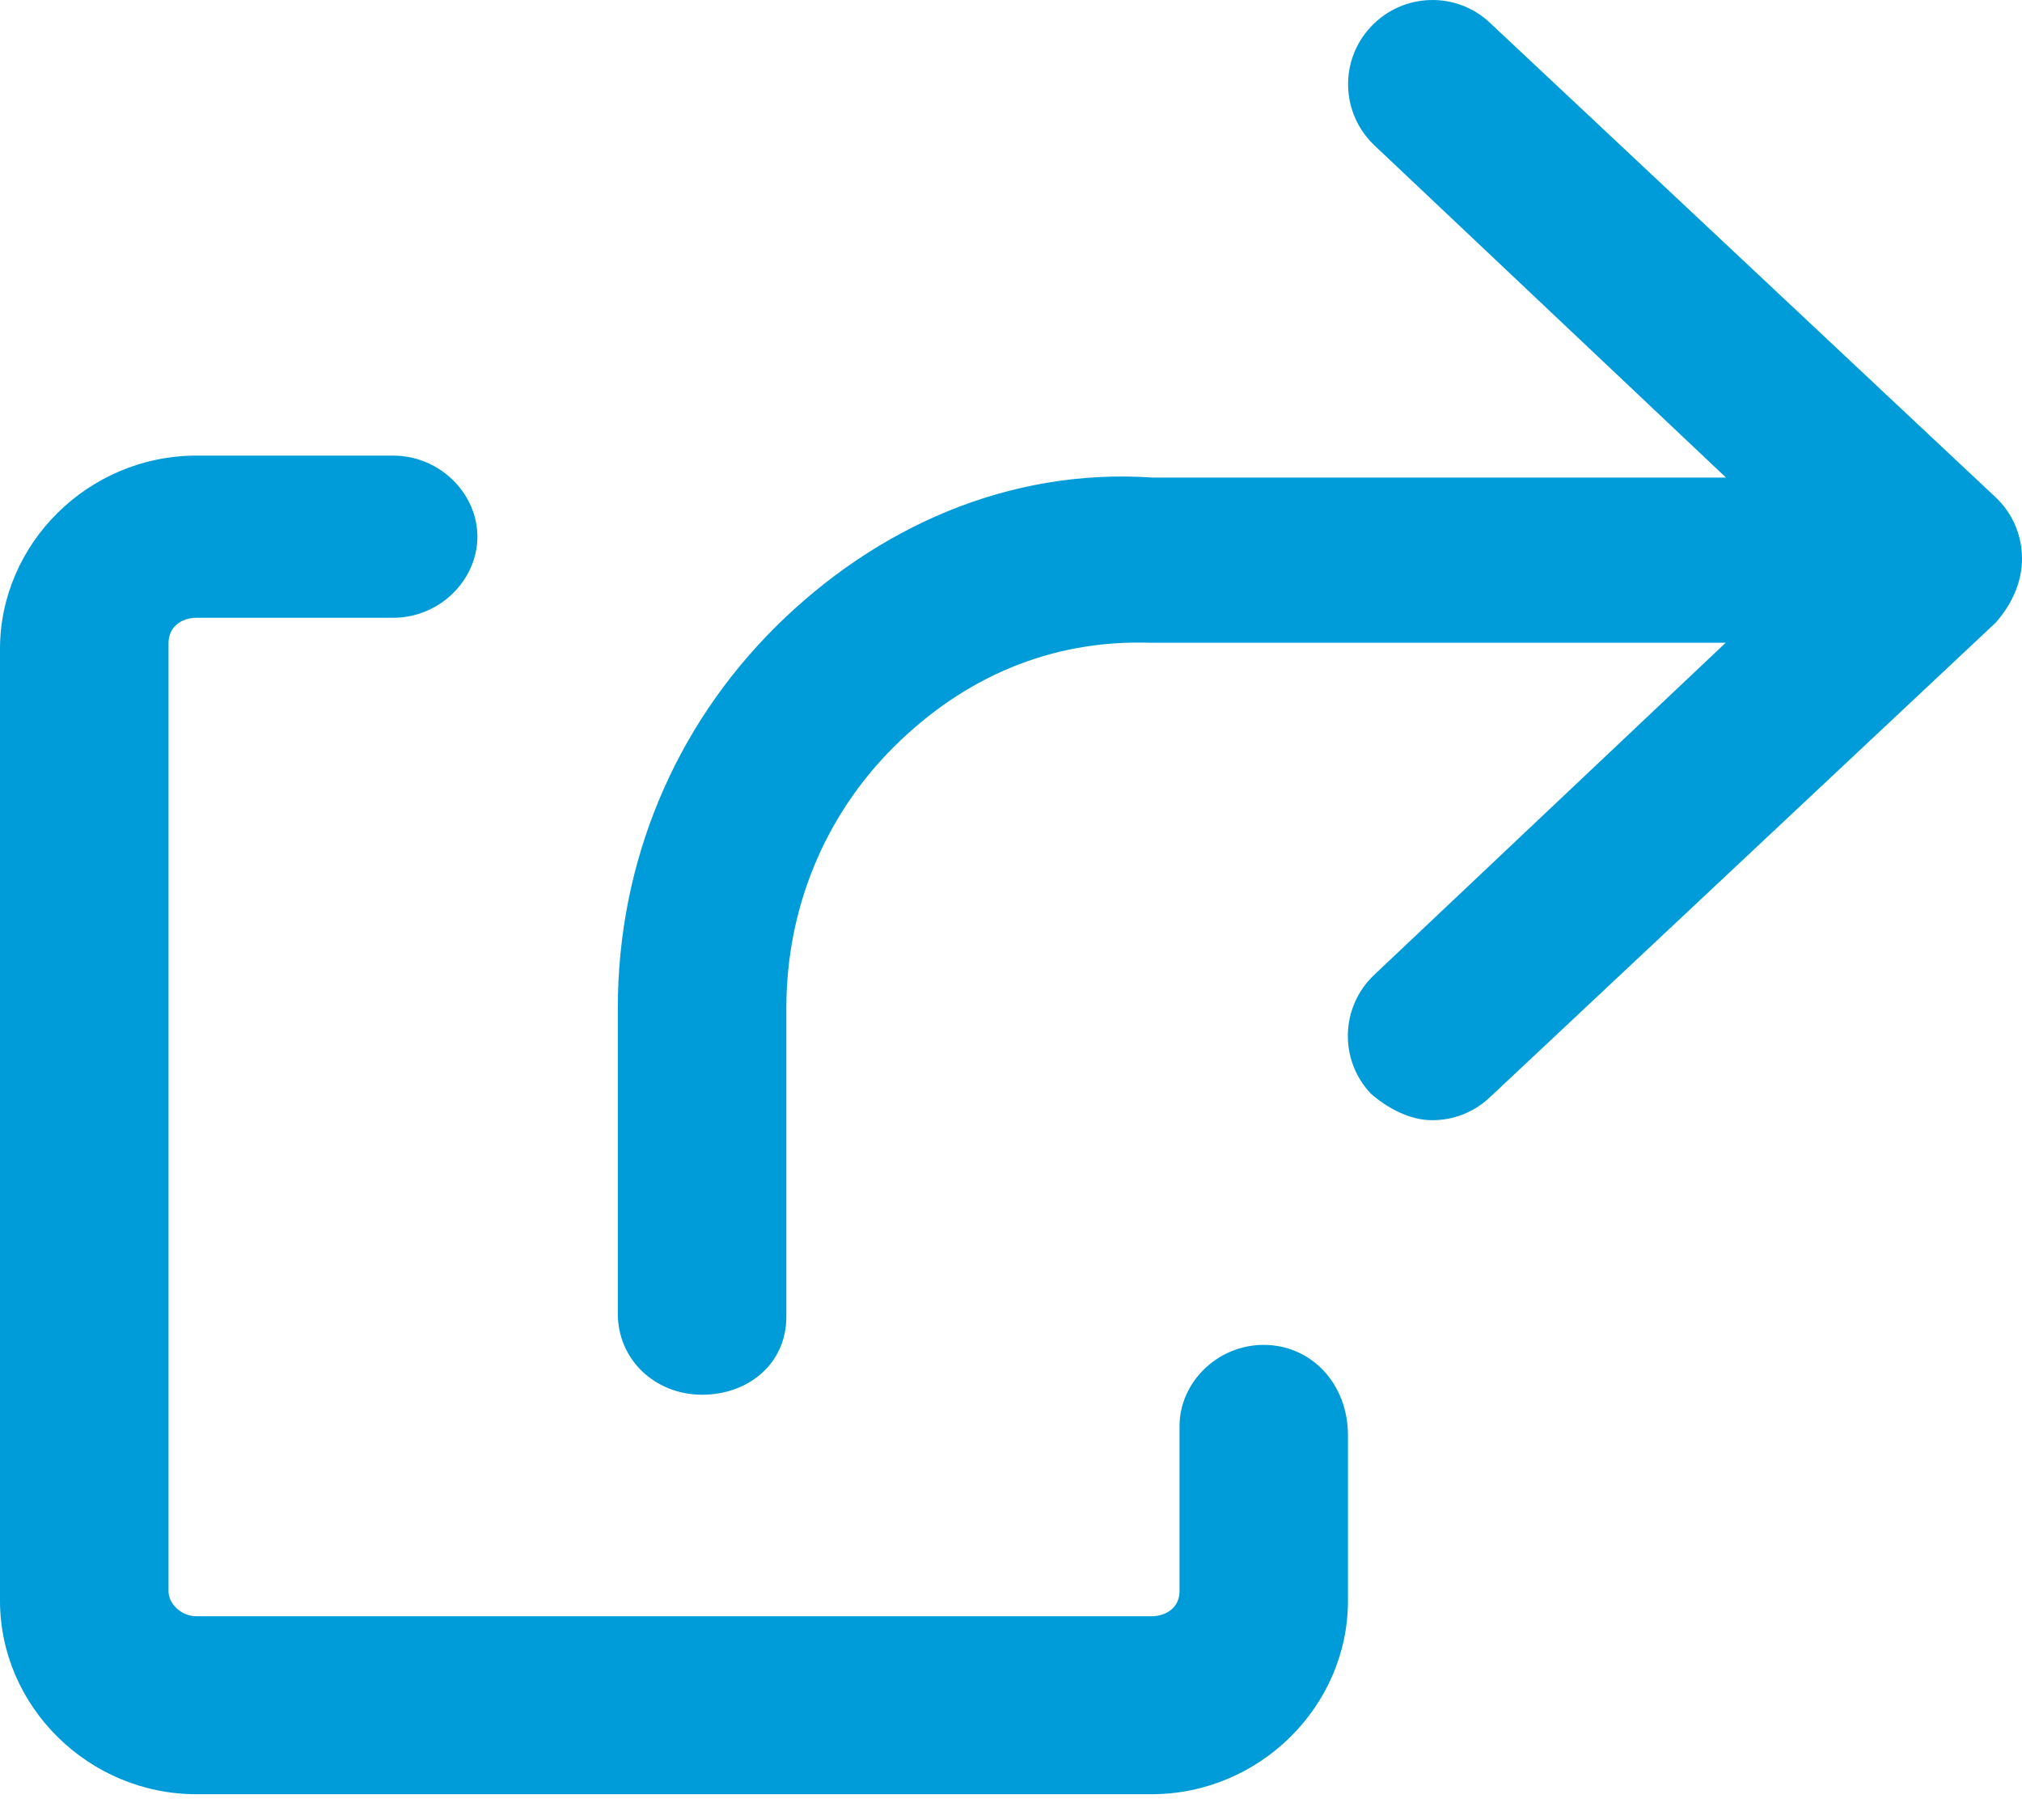 <svg width="20" height="18" viewBox="0 0 20 18" fill="none" xmlns="http://www.w3.org/2000/svg">
<path d="M19.74 4.919L14.74 0.228C14.405 -0.09 13.878 -0.072 13.562 0.262C13.245 0.596 13.261 1.123 13.596 1.439L17.072 4.723H11.398C9.983 4.627 8.67 5.211 7.674 6.197C6.667 7.197 6.111 8.534 6.111 9.968V12.992C6.111 13.452 6.484 13.794 6.944 13.794C7.405 13.794 7.778 13.485 7.778 13.023V9.968C7.778 8.983 8.158 8.064 8.847 7.381C9.524 6.711 10.379 6.322 11.389 6.357H17.069L13.594 9.64C13.258 9.956 13.243 10.483 13.56 10.817C13.724 10.96 13.944 11.079 14.166 11.079C14.371 11.079 14.577 11.004 14.738 10.851L19.738 6.16C19.906 5.971 20 5.752 20 5.523C20 5.294 19.906 5.075 19.74 4.919ZM12.5 13.301C12.04 13.301 11.667 13.674 11.667 14.103V15.739C11.667 15.892 11.542 15.985 11.389 15.985H1.944C1.791 15.985 1.667 15.86 1.667 15.739V6.357C1.667 6.204 1.791 6.11 1.944 6.11H3.889C4.349 6.11 4.722 5.737 4.722 5.308C4.722 4.879 4.349 4.506 3.889 4.506H1.944C0.872 4.506 0 5.378 0 6.419V15.832C0 16.874 0.873 17.745 1.944 17.745H11.389C12.461 17.745 13.333 16.873 13.333 15.832V14.197C13.333 13.676 12.962 13.301 12.5 13.301Z" fill="#009CD9"/>
</svg>
